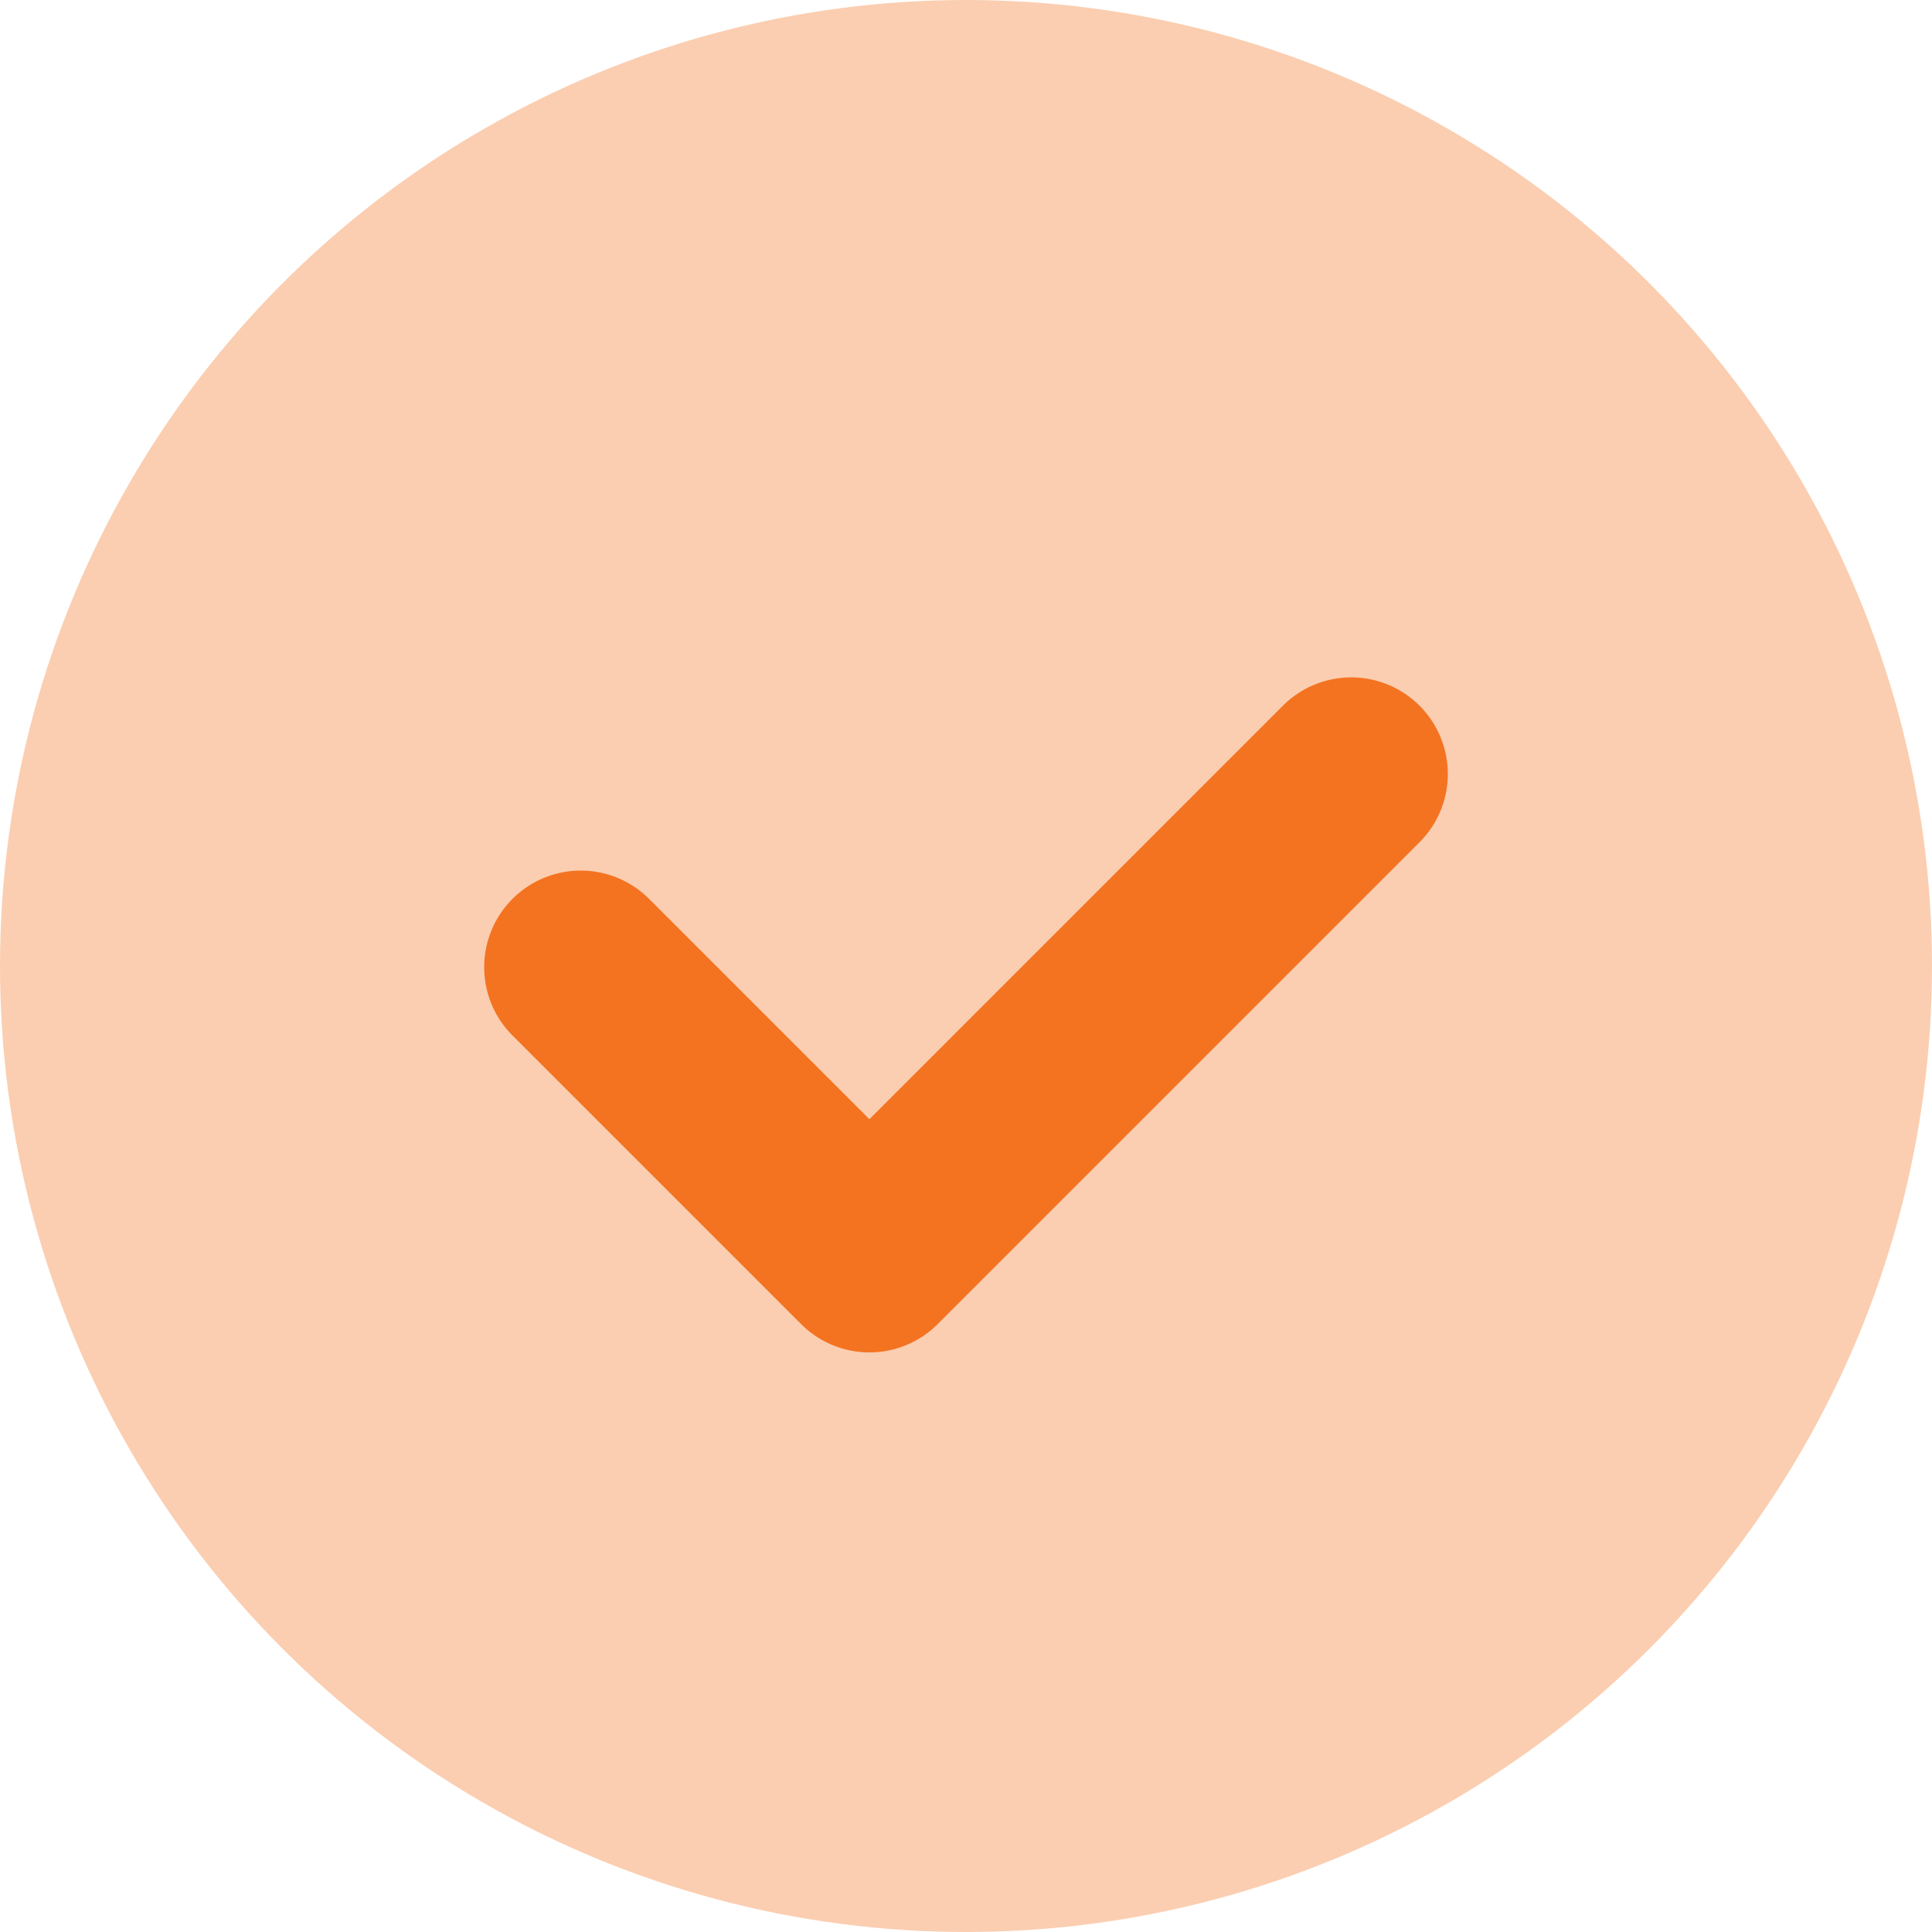 <svg xmlns="http://www.w3.org/2000/svg" width="20" height="20" viewBox="0 0 20 20">
  <g id="done" transform="translate(-5260 3505)">
    <g id="icons8_ok" transform="translate(5258 -3507)">
      <circle id="Ellipse_26" data-name="Ellipse 26" cx="10" cy="10" r="10" transform="translate(2 2)" fill="#f47321" opacity="0.35"/>
      <path id="Path_47281" data-name="Path 47281" d="M11,16a1,1,0,0,1-.707-.293l-3-3a1,1,0,0,1,1.414-1.414L11,13.586l4.293-4.293a1,1,0,0,1,1.414,1.414l-5,5A1,1,0,0,1,11,16Z" fill="#f47321"/>
    </g>
  </g>
</svg>
